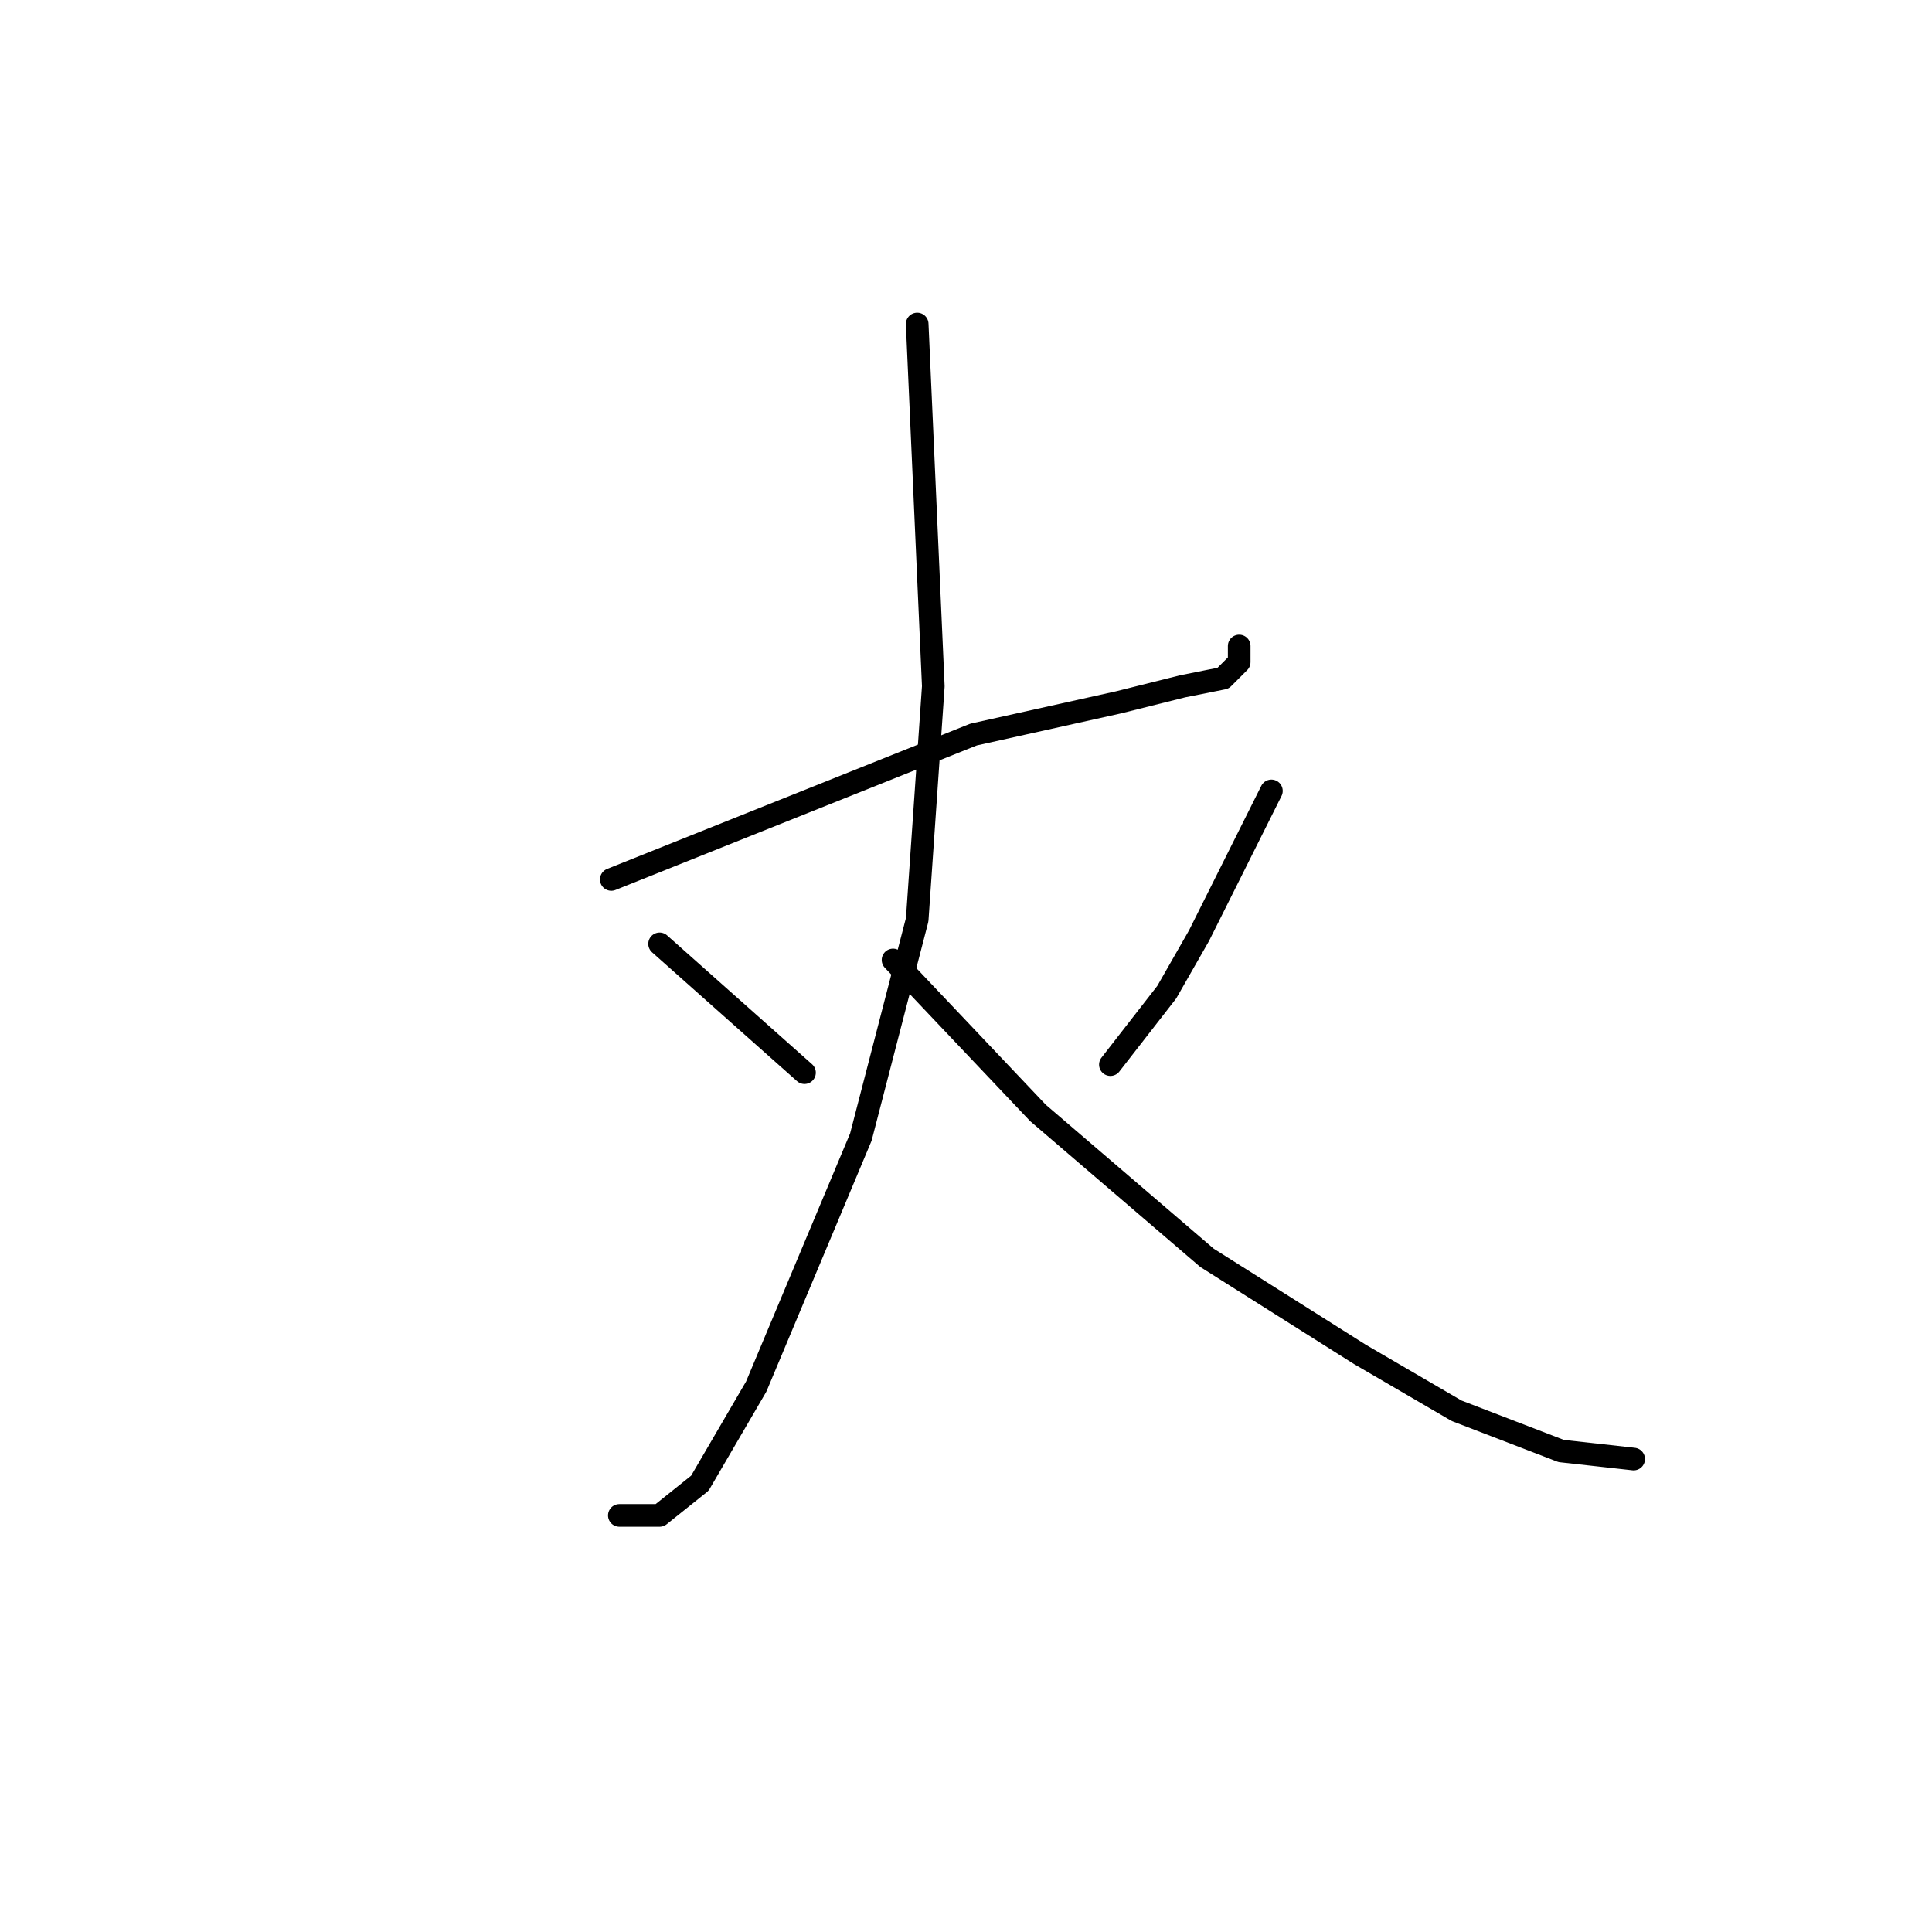 <?xml version="1.0" standalone="no"?>
    <svg width="256" height="256" xmlns="http://www.w3.org/2000/svg" version="1.1">
    <polyline stroke="black" stroke-width="3" stroke-linecap="round" fill="transparent" stroke-linejoin="round" points="81 116.533 129 97.333 148.2 93.067 156.733 90.933 162.067 89.867 164.2 87.733 164.2 85.6 164.2 85.6 " />
        <polyline stroke="black" stroke-width="3" stroke-linecap="round" fill="transparent" stroke-linejoin="round" points="121.533 42.933 123.667 90.933 121.533 121.867 114.067 150.667 100.2 183.733 92.733 196.533 87.4 200.8 82.067 200.8 82.067 200.8 " />
        <polyline stroke="black" stroke-width="3" stroke-linecap="round" fill="transparent" stroke-linejoin="round" points="118.333 127.2 137.533 147.467 159.933 166.667 180.2 179.467 193 186.933 206.867 192.267 216.467 193.333 216.467 193.333 " />
        <polyline stroke="black" stroke-width="3" stroke-linecap="round" fill="transparent" stroke-linejoin="round" points="87.4 125.067 106.6 142.133 106.6 142.133 " />
        <polyline stroke="black" stroke-width="3" stroke-linecap="round" fill="transparent" stroke-linejoin="round" points="168.467 104.8 158.867 124 154.6 131.467 147.133 141.067 147.133 141.067 " />
        </svg>